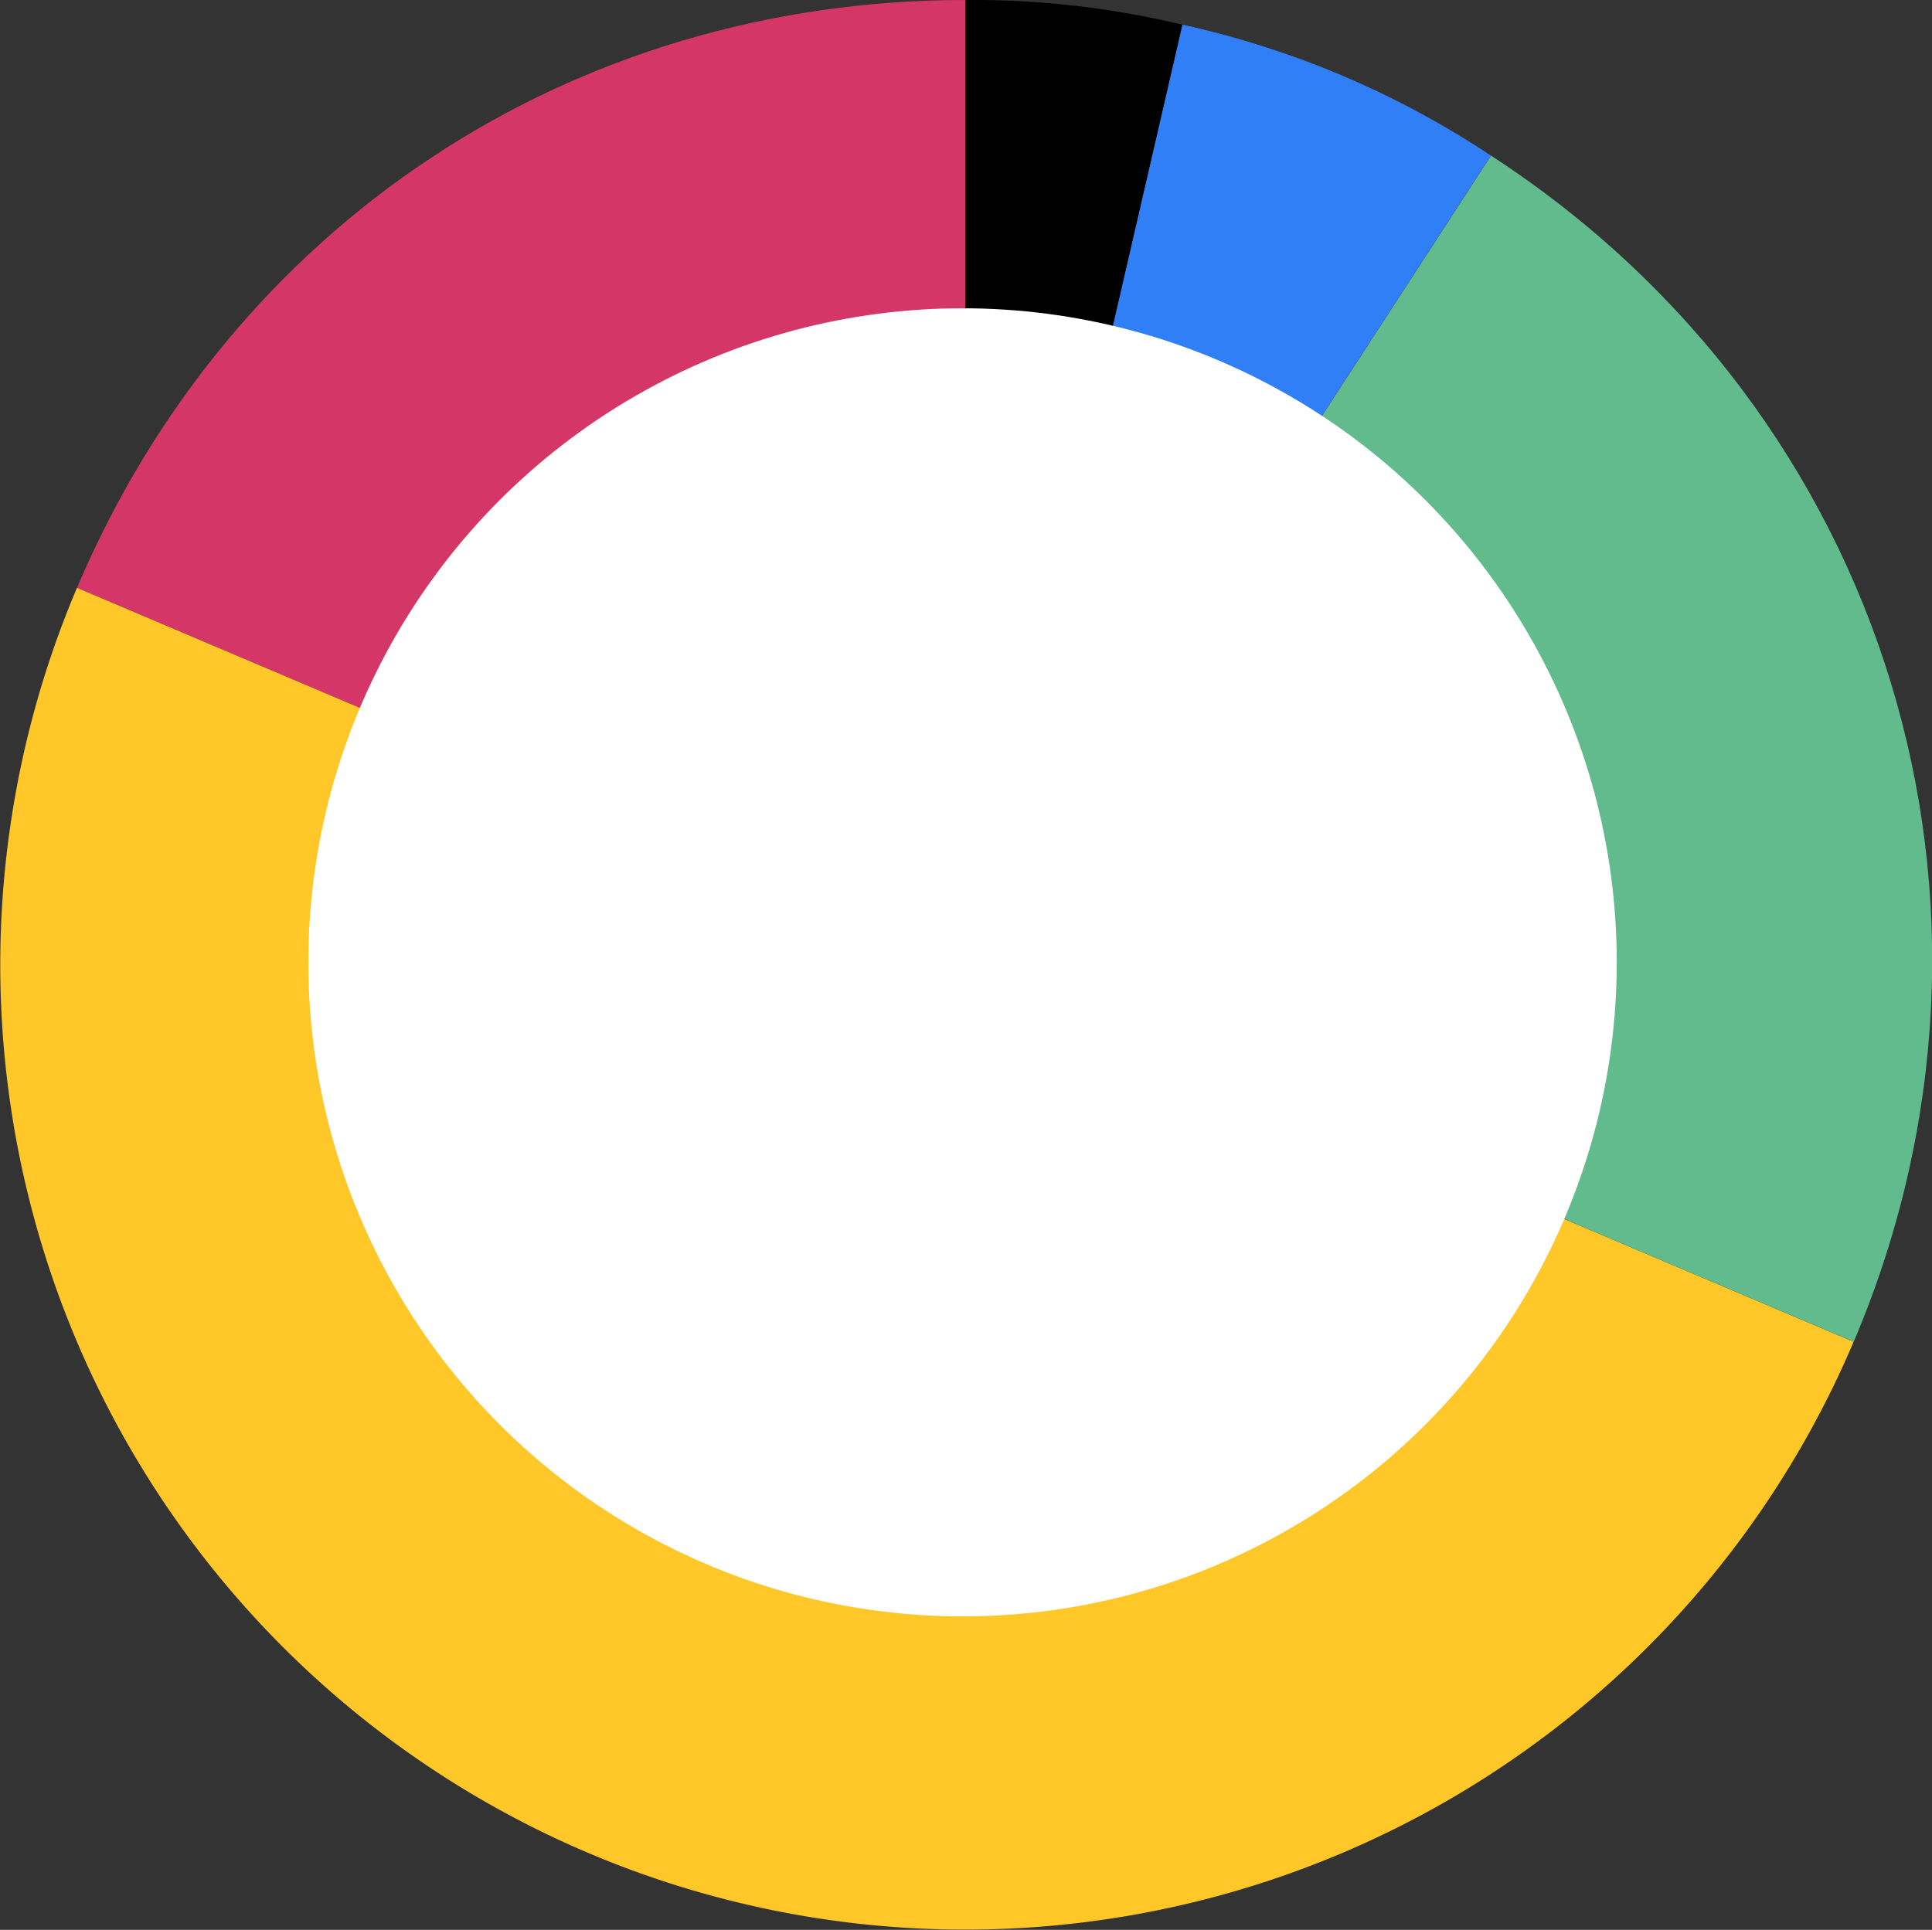 <svg xmlns="http://www.w3.org/2000/svg" viewBox="0 0 330.76 330.47">
  <rect x="0" y="0" width="330.76" height="330.47" fill="#333333" stroke="none"/>
  <defs>
    <style>
      .cls-1 {
        fill: #d53668;
      }

      .cls-2 {
        fill: #ffc727;
      }

      .cls-3 {
        fill: #61bb8d;
      }

      .cls-4 {
        fill: #317ff6;
      }

      .cls-5 {
        fill: #fff;
      }
    </style>
  </defs>
  <g id="Layer_2" data-name="Layer 2">
    <g id="Layer_1-2" data-name="Layer 1">
      <g id="expliciet">
        <g>
          <path class="cls-1" d="M165.26,165.22,13.18,100.66C39.56,38.51,97.74,0,165.26,0Z"/>
          <path class="cls-2" d="M165.26,165.22l152.08,64.55A165.21,165.21,0,1,1,13.18,100.66h0Z"/>
          <path class="cls-3" d="M165.26,165.22l90-138.57c68,44.13,93.76,128.54,62.1,203.12Z"/>
          <path class="cls-4" d="M165.26,165.22l37.16-161a156,156,0,0,1,52.82,22.42Z"/>
          <path d="M165.26,165.22V0a153.43,153.43,0,0,1,37.16,4.23Z"/>
        </g>
        <circle class="cls-5" cx="164.79" cy="164.79" r="112"/>
      </g>
    </g>
  </g>
</svg>
